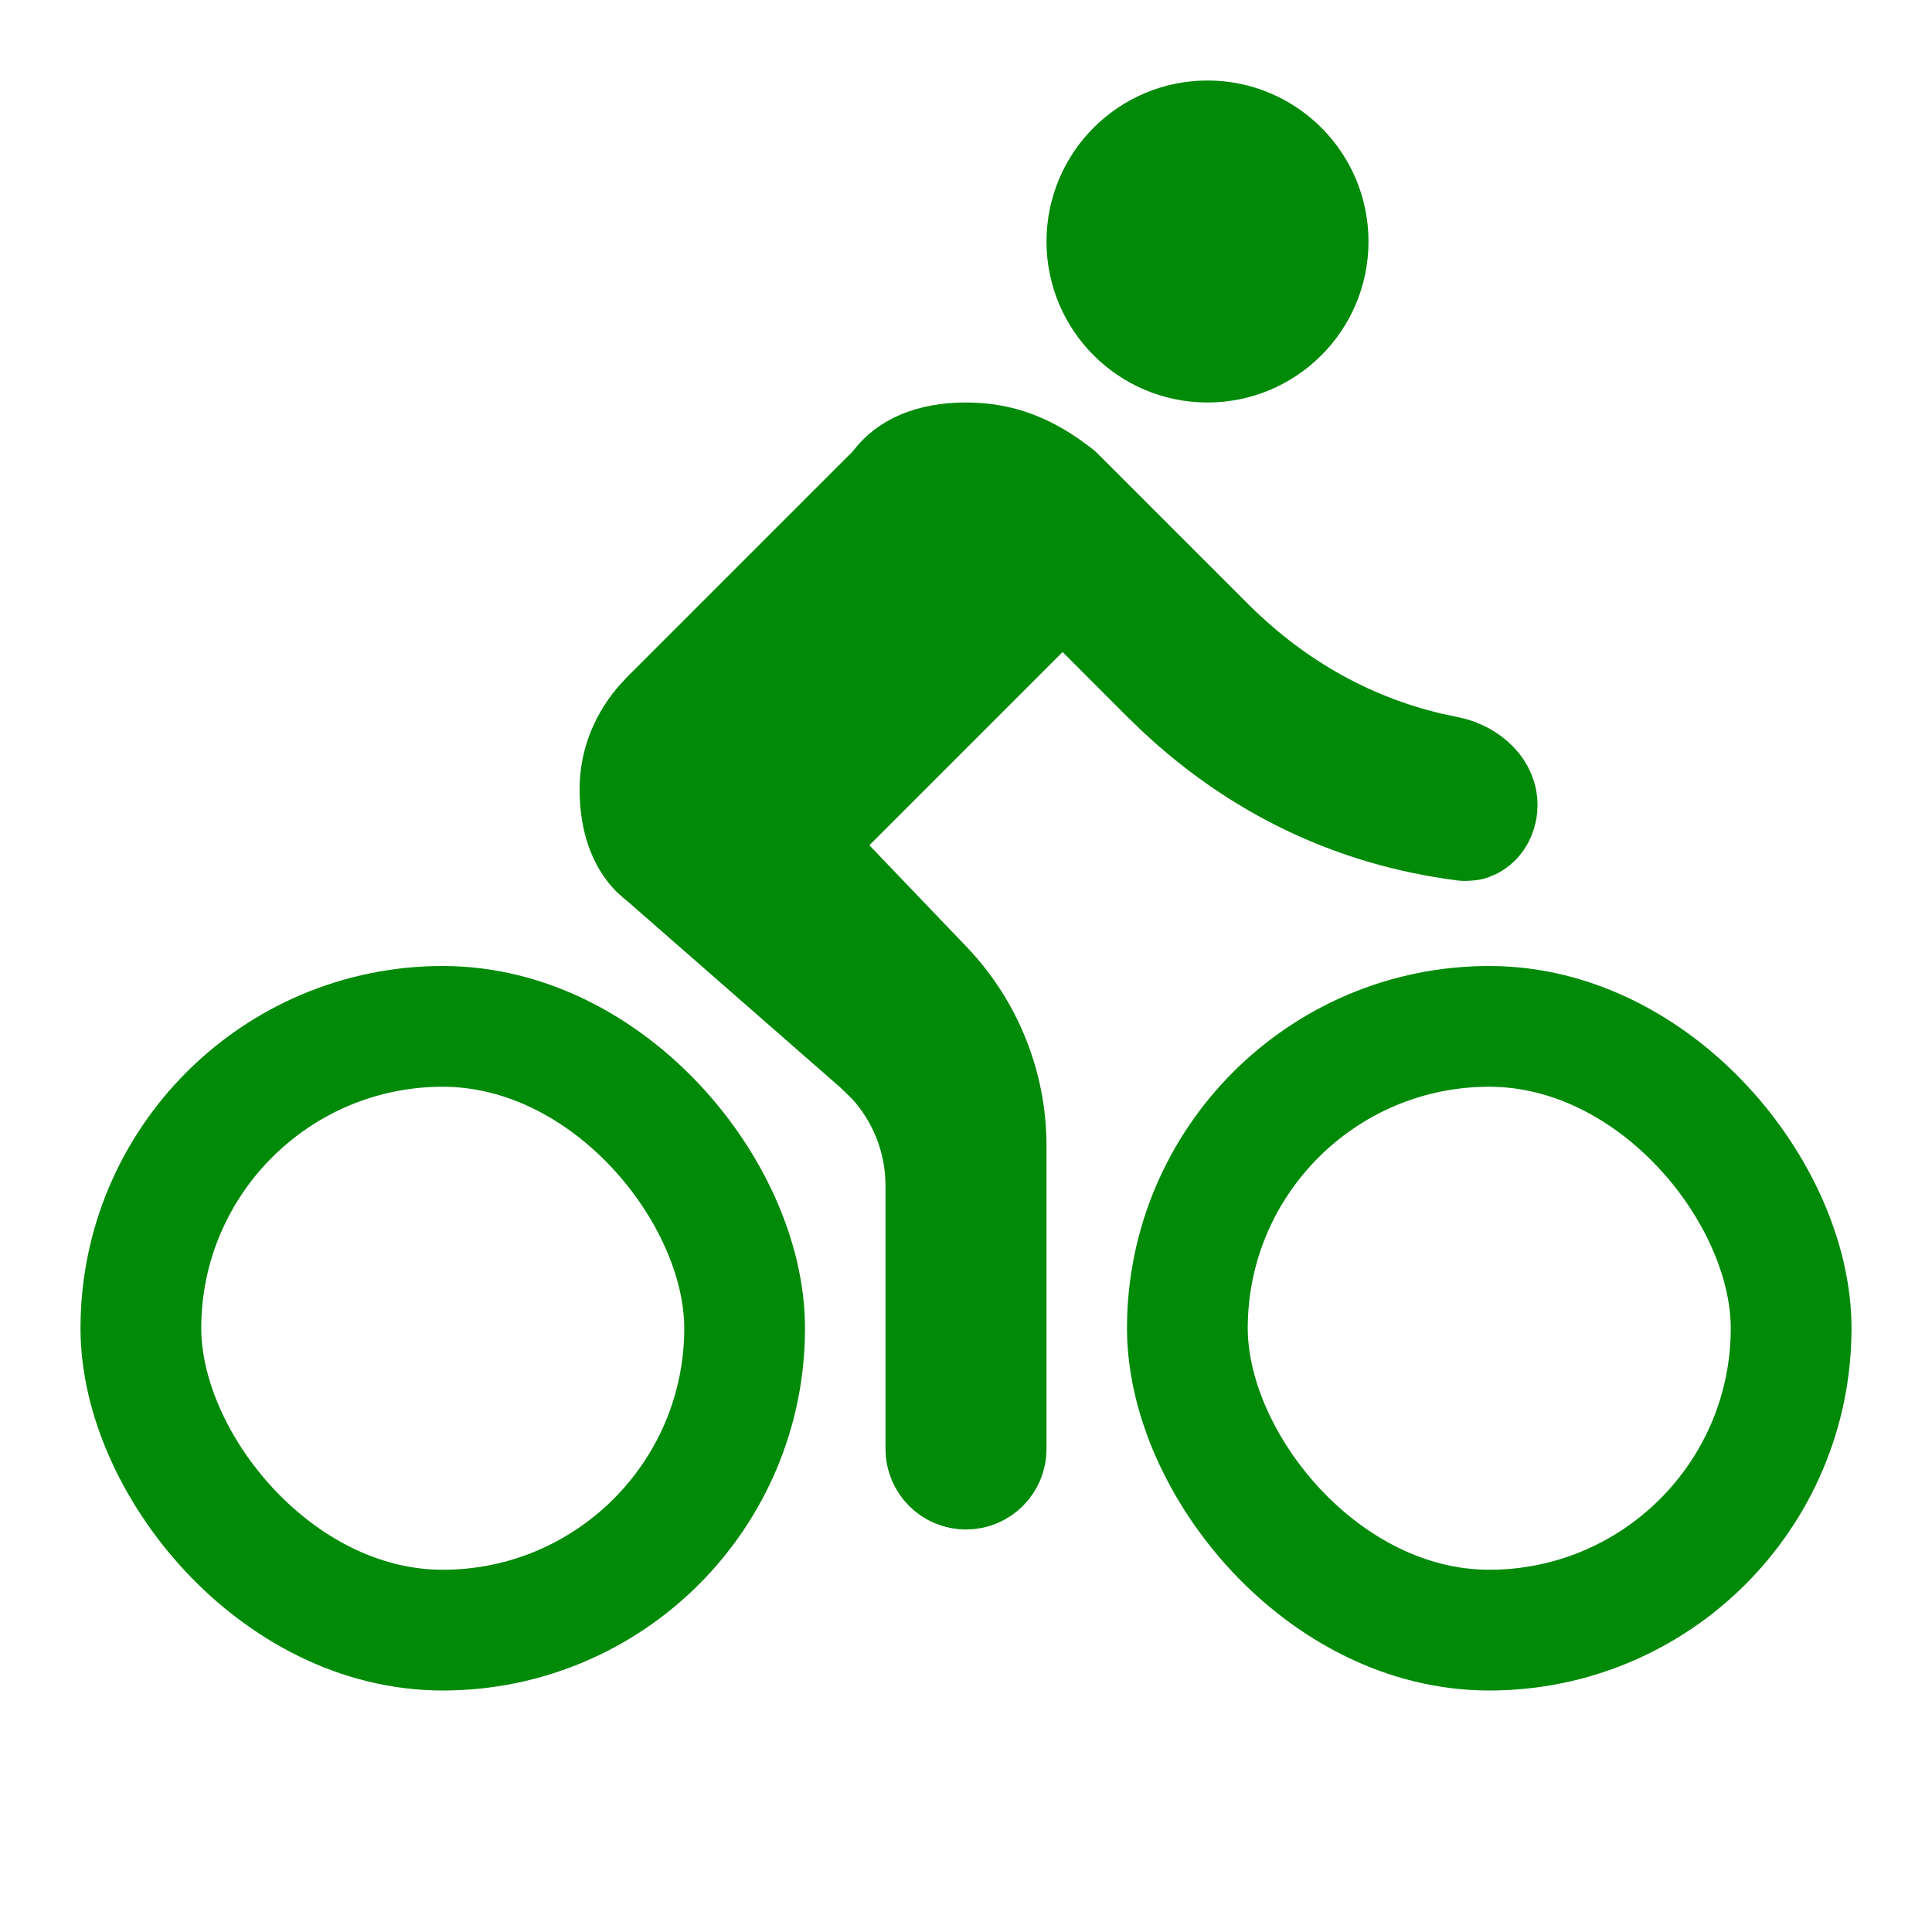 <svg width="24" height="24" viewBox="0 0 24 24" fill="none" xmlns="http://www.w3.org/2000/svg">
<g id="Monotone/53 activity biking">
<circle id="Vector" cx="15" cy="3" r="1.25" fill="#018A08" stroke="#018A08" stroke-width="1.5" stroke-linecap="round" stroke-linejoin="round"/>
<path id="Vector_2" d="M12 5.75C12.394 5.75 12.727 5.869 13.107 6.167L14.97 8.03C15.705 8.765 16.629 9.335 17.739 9.596L17.964 9.644C18.086 9.667 18.193 9.728 18.262 9.801C18.327 9.87 18.35 9.938 18.35 10C18.35 10.072 18.321 10.13 18.287 10.162C18.272 10.176 18.257 10.185 18.243 10.19L18.198 10.193C16.82 10.016 15.663 9.43 14.717 8.55L14.53 8.37L13.73 7.569C13.456 7.295 13.021 7.278 12.726 7.519L12.67 7.569L10.269 9.97C9.981 10.258 9.976 10.724 10.258 11.019L11.467 12.282C11.969 12.808 12.25 13.507 12.25 14.234V18C12.25 18.138 12.138 18.25 12 18.25C11.862 18.25 11.75 18.138 11.75 18V14.727C11.75 14.134 11.526 13.565 11.128 13.133L10.947 12.957L8.294 10.636L8.25 10.6L8.192 10.55C8.06 10.419 7.95 10.186 7.95 9.8C7.95 9.542 8.039 9.271 8.238 9.031L8.33 8.931L11.131 6.13L11.2 6.05C11.318 5.893 11.559 5.75 12 5.75Z" fill="#018A08" stroke="#018A08" stroke-width="1.5" stroke-linecap="round" stroke-linejoin="round"/>
<rect id="Vector_3" x="14.75" y="12.75" width="7.5" height="7.5" rx="3.75" stroke="#018A08" stroke-width="1.5" stroke-linecap="round" stroke-linejoin="round"/>
<rect id="Vector_4" x="1.75" y="12.75" width="7.5" height="7.5" rx="3.75" stroke="#018A08" stroke-width="1.5" stroke-linecap="round" stroke-linejoin="round"/>
</g>
</svg>

